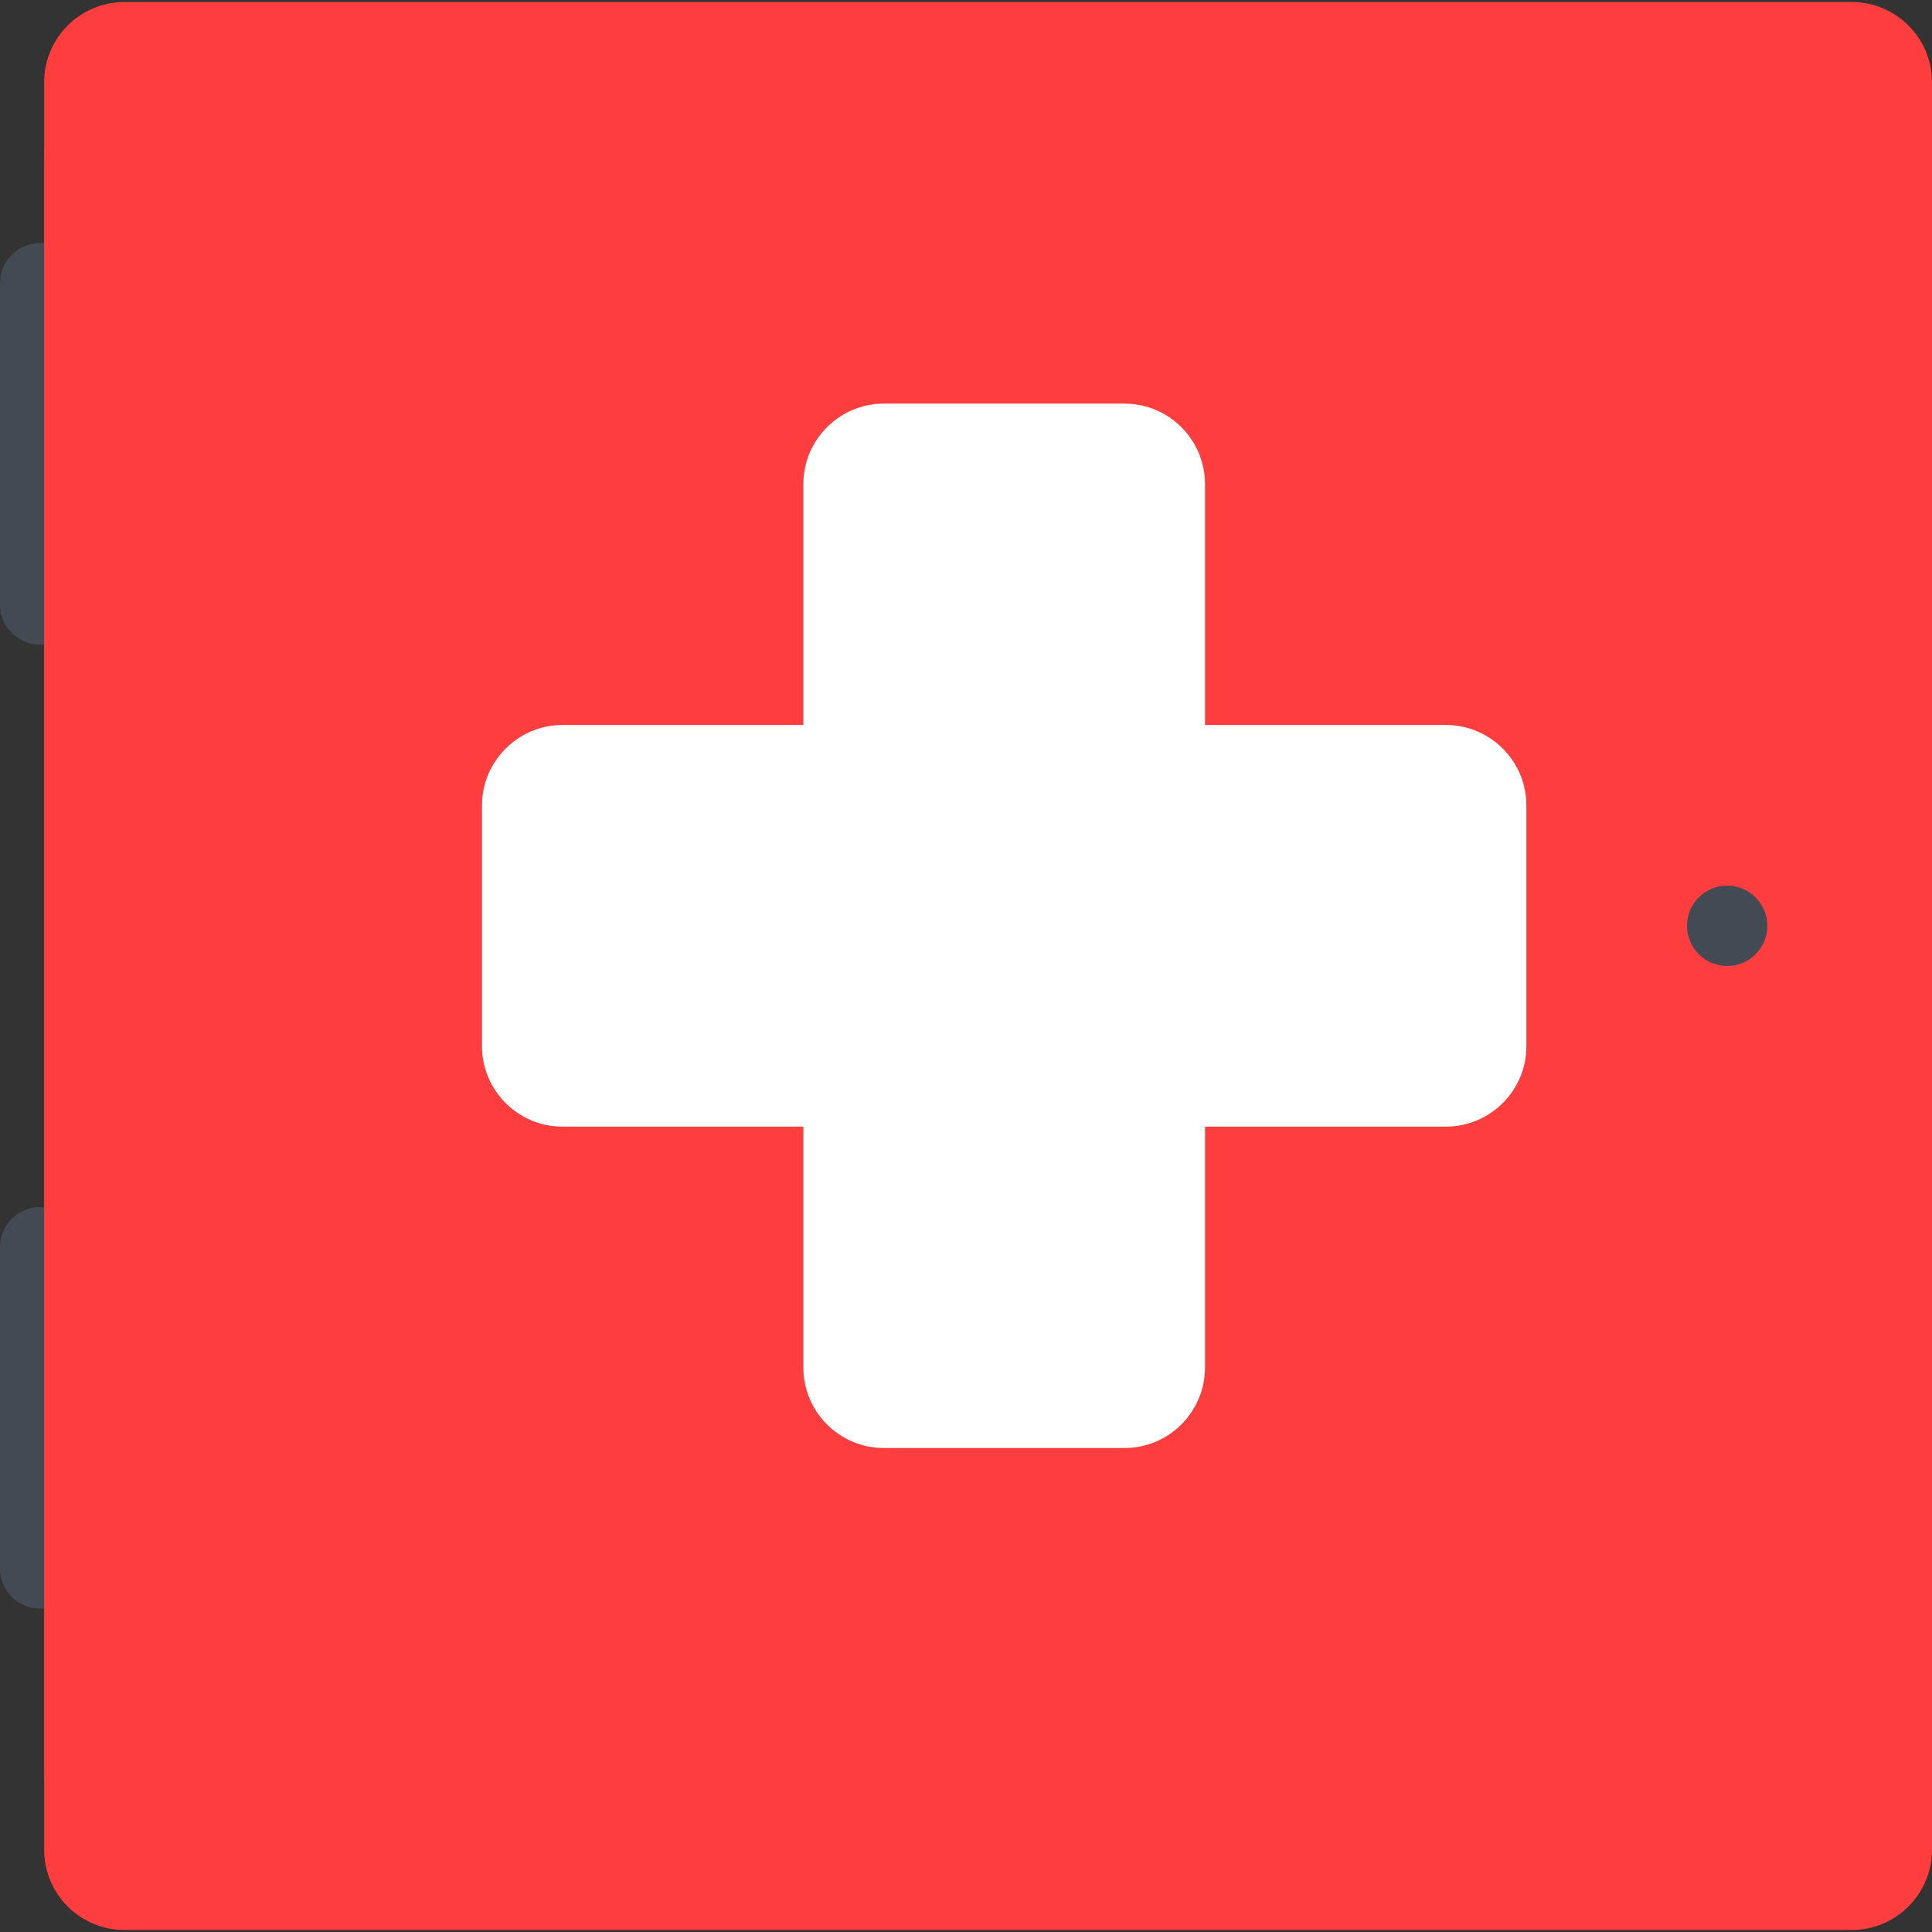 <!DOCTYPE svg PUBLIC "-//W3C//DTD SVG 1.1//EN" "http://www.w3.org/Graphics/SVG/1.1/DTD/svg11.dtd">
<!-- Uploaded to: SVG Repo, www.svgrepo.com, Transformed by: SVG Repo Mixer Tools -->
<svg height="79px" width="79px" version="1.1" id="Layer_1" xmlns="http://www.w3.org/2000/svg" xmlns:xlink="http://www.w3.org/1999/xlink" viewBox="0 0 512.008 512.008" xml:space="preserve" fill="#000000">
<rect x="0" y="0" width="512.008" height="512.008" fill="#333333" stroke="none"/>
<g id="SVGRepo_bgCarrier" stroke-width="0"/>
<g id="SVGRepo_tracerCarrier" stroke-linecap="round" stroke-linejoin="round"/>
<g id="SVGRepo_iconCarrier"> <path style="fill:#fe3e3e;" d="M11.695,490.178c0,11.757,9.543,21.3,21.3,21.3h457.713c11.757,0,21.3-9.543,21.3-21.3V43.099 c0-11.757-9.543-21.284-21.3-21.284H32.995c-11.757,0-21.3,9.527-21.3,21.284C11.695,43.099,11.695,490.178,11.695,490.178z"/> <g> <path style="fill:#434A54;" d="M10.65,64.399C4.771,64.399,0,69.155,0,75.034v85.168c0,5.879,4.771,10.635,10.65,10.635 c5.878,0,10.649-4.756,10.649-10.635V75.033C21.3,69.154,16.529,64.399,10.65,64.399z"/> <path style="fill:#434A54;" d="M10.65,319.872c-5.879,0-10.65,4.756-10.65,10.635v85.168c0,5.879,4.771,10.635,10.65,10.635 c5.878,0,10.649-4.756,10.649-10.635v-85.168C21.3,324.628,16.529,319.872,10.65,319.872z"/> </g> <path style="fill:#fe3e3e;" d="M11.695,468.894c0,11.757,9.543,21.284,21.3,21.284h457.713c11.757,0,21.3-9.527,21.3-21.284V21.815 c0-11.757-9.543-21.284-21.3-21.284H32.995c-11.757,0-21.3,9.527-21.3,21.284C11.695,21.815,11.695,468.894,11.695,468.894z"/> <path style="fill:#434A54;" d="M447.079,245.354c0,5.878,4.771,10.65,10.649,10.65c5.879,0,10.65-4.771,10.65-10.65 s-4.771-10.65-10.65-10.65C451.851,234.704,447.079,239.476,447.079,245.354z"/> <path style="fill:#ffffff;" d="M149.037,298.573c-11.71,0-21.3-9.574-21.3-21.285V213.42c0-11.71,9.589-21.284,21.3-21.284h234.174 c11.726,0,21.3,9.574,21.3,21.284v63.868c0,11.711-9.574,21.285-21.3,21.285H149.037z"/> <path style="fill:#ffffff;" d="M319.342,362.441c0,11.711-9.573,21.301-21.283,21.301H234.19c-11.71,0-21.284-9.59-21.284-21.301 V128.267c0-11.71,9.574-21.3,21.284-21.3h63.869c11.71,0,21.283,9.589,21.283,21.3V362.441z"/> </g>
</svg>